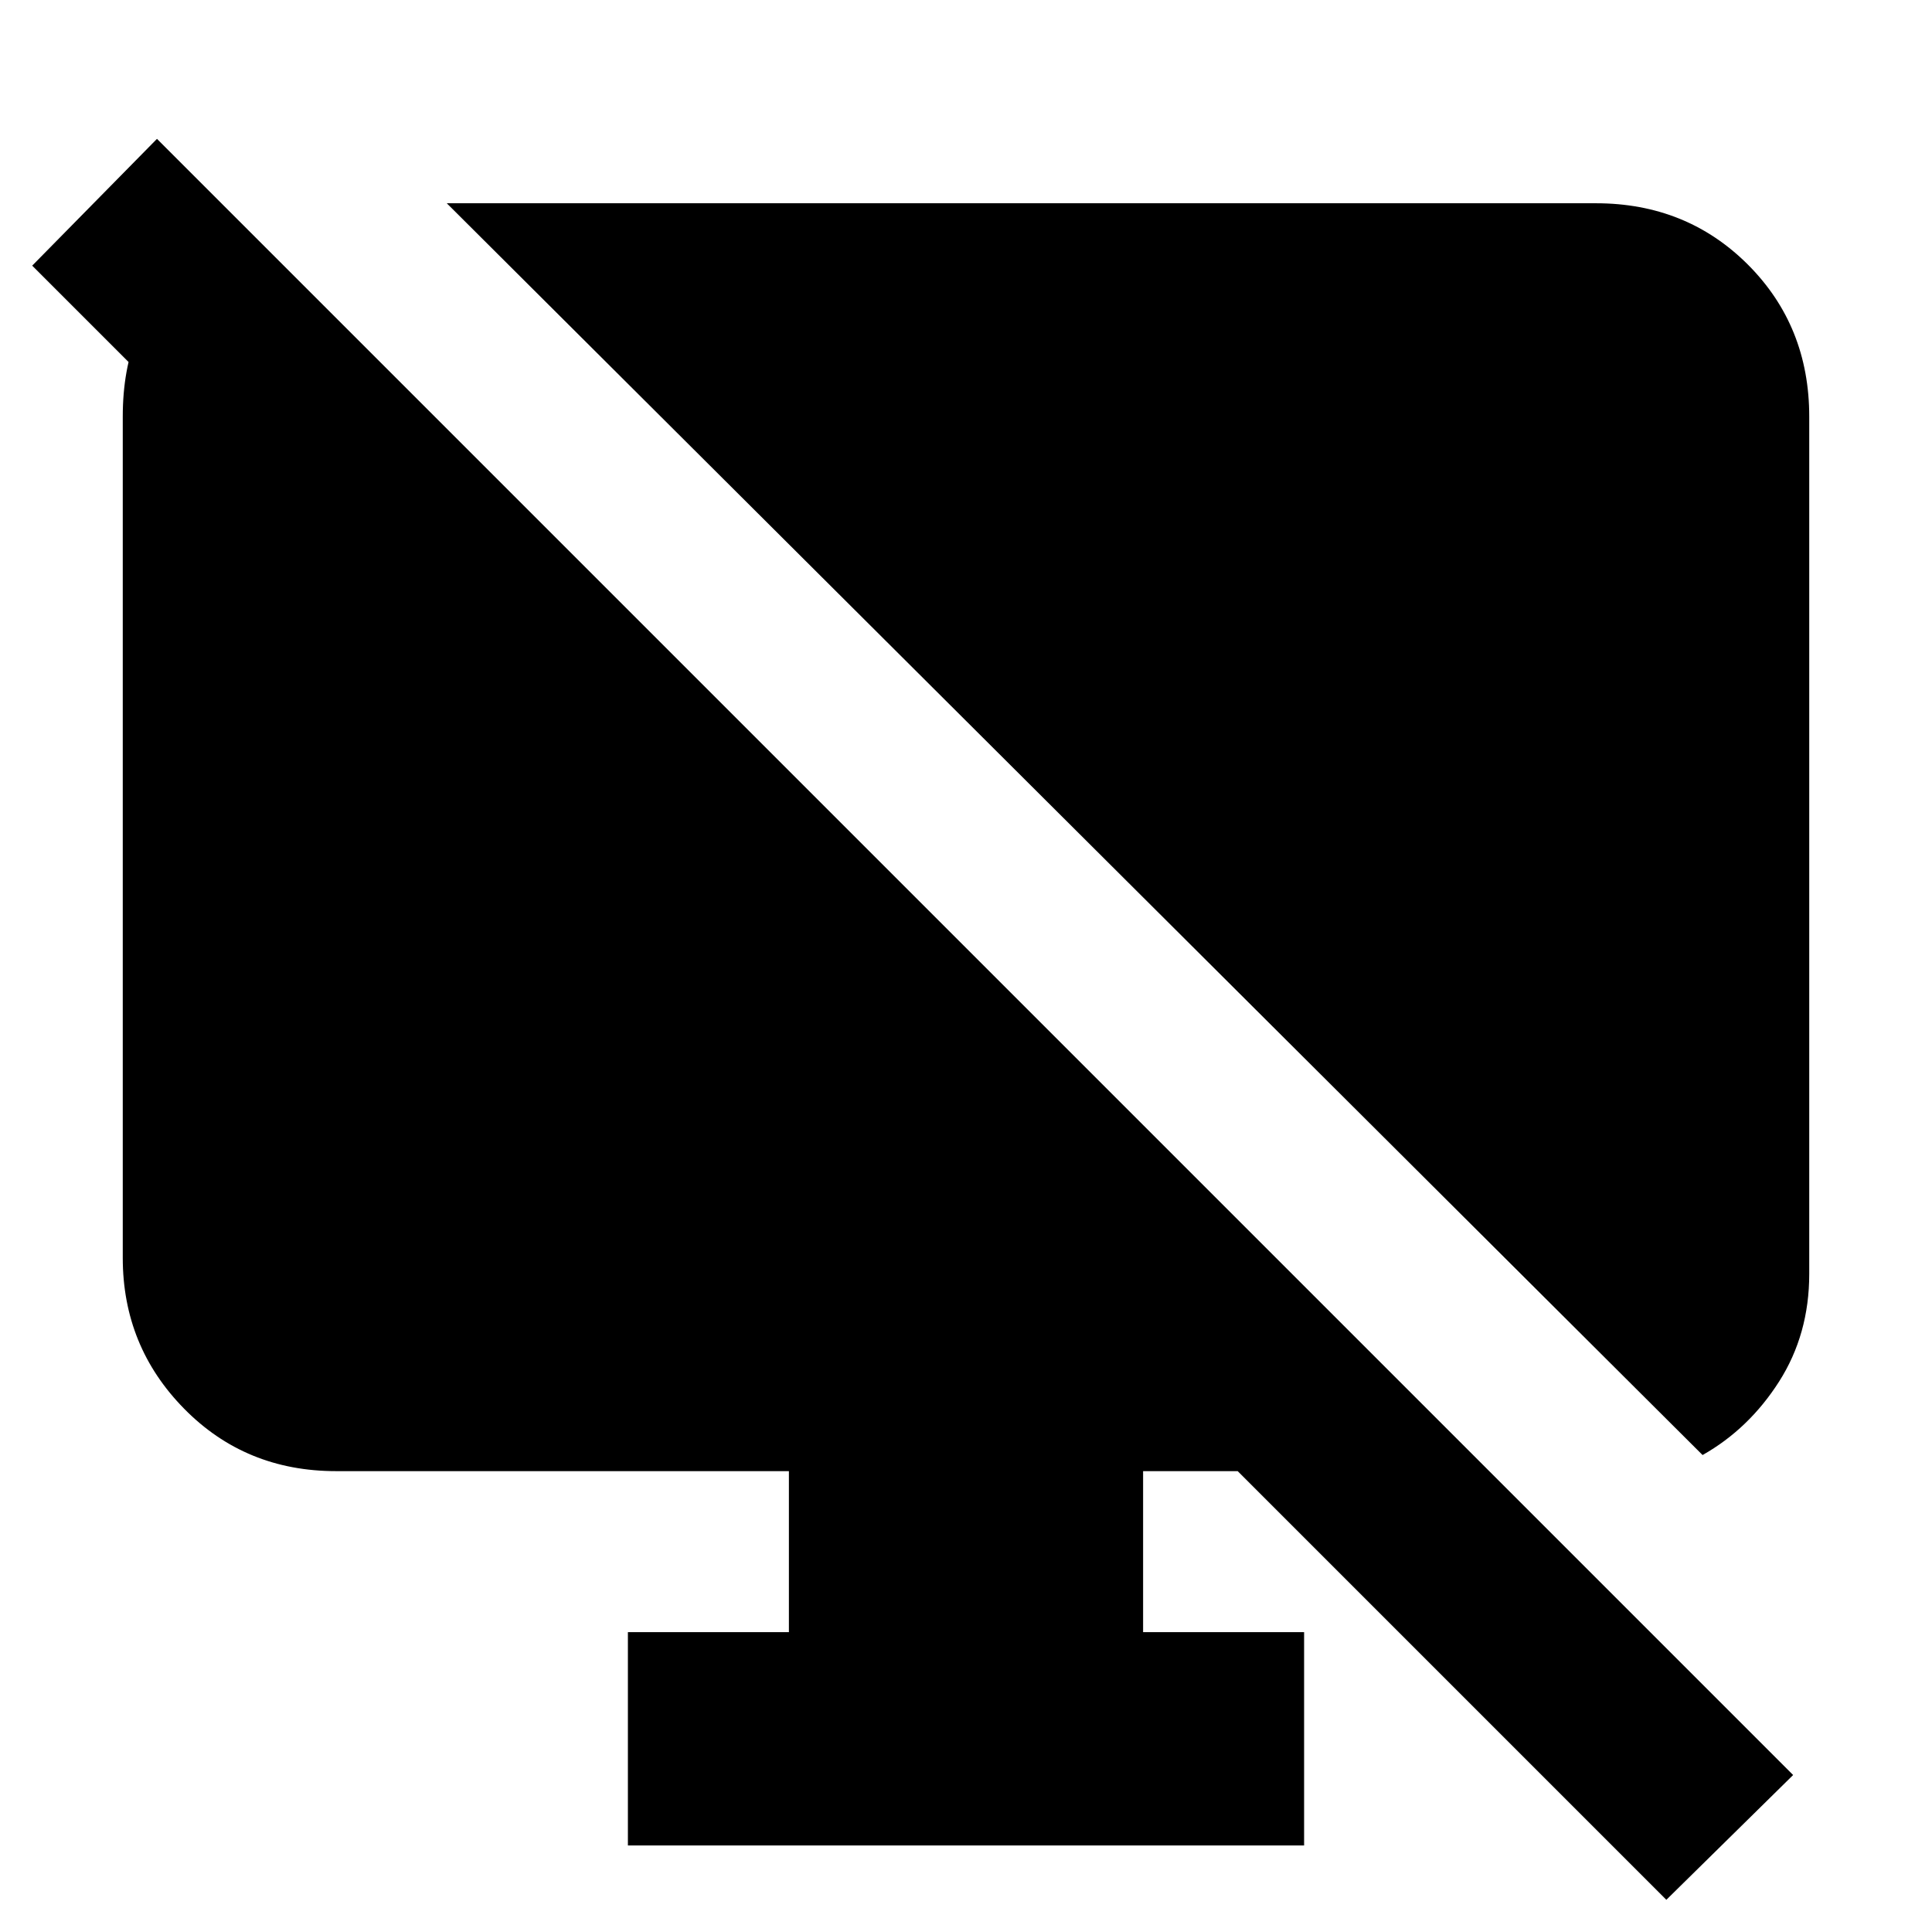 <svg xmlns="http://www.w3.org/2000/svg" height="24" width="24"><path d="M3 2.8v3.1L.4 3.3l1.55-1.575L22.275 22.05 20.7 23.6l-5.325-5.325H14.2v2h2v2.65H7.8v-2.65h2v-2H4.175q-1.125 0-1.887-.775-.763-.775-.763-1.875V5.175q0-1.175.738-1.775L3 2.8Zm18.15 15.275L5.55 2.525h14.275q1.125 0 1.888.762.762.763.762 1.888v10.65q0 .75-.375 1.338-.375.587-.95.912Z"/></svg>